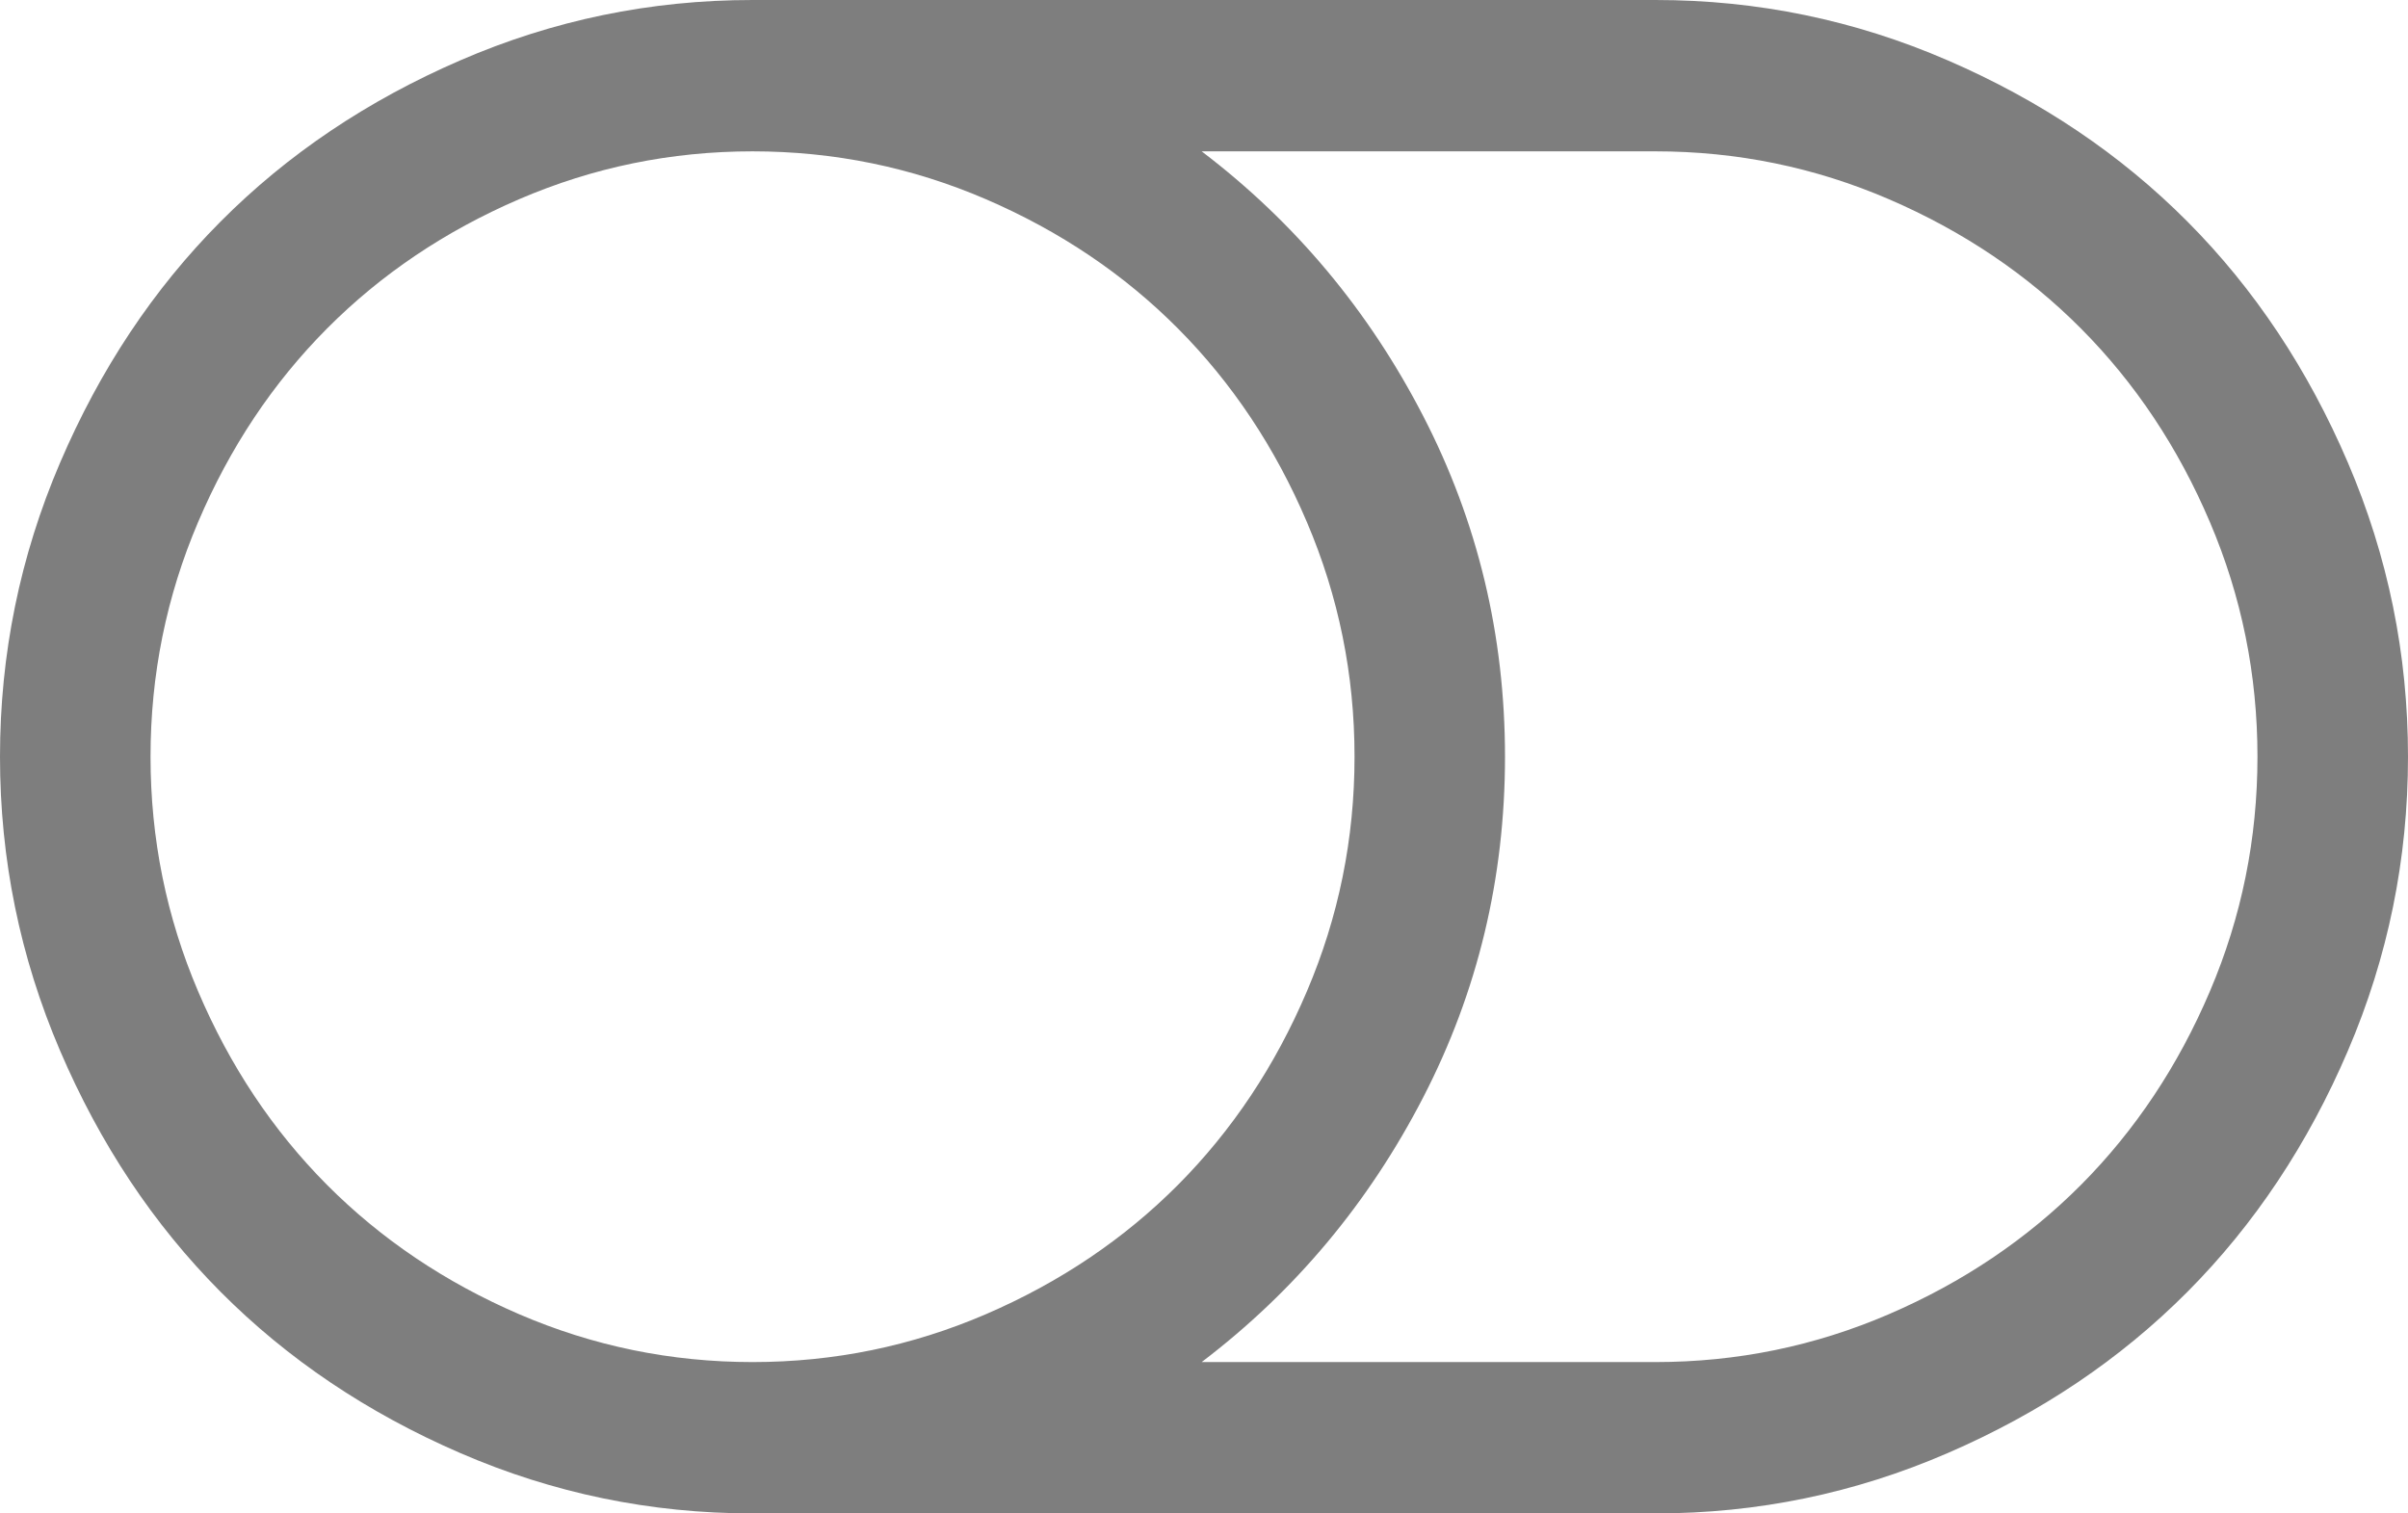 ﻿<?xml version="1.0" encoding="utf-8"?>
<svg version="1.1" xmlns:xlink="http://www.w3.org/1999/xlink" width="35px" height="22px" xmlns="http://www.w3.org/2000/svg">
  <g transform="matrix(1 0 0 1 -889 -404 )">
    <path d="M 18.995 14.412  C 19.457 13.329  19.688 12.192  19.688 11  C 19.688 9.808  19.457 8.671  18.995 7.588  C 18.534 6.505  17.91 5.569  17.124 4.778  C 16.338 3.987  15.406 3.36  14.33 2.896  C 13.253 2.432  12.122 2.2  10.938 2.2  C 9.753 2.2  8.622 2.432  7.545 2.896  C 6.469 3.36  5.537 3.987  4.751 4.778  C 3.965 5.569  3.341 6.505  2.88 7.588  C 2.418 8.671  2.188 9.808  2.188 11  C 2.188 12.192  2.418 13.329  2.88 14.412  C 3.341 15.495  3.965 16.431  4.751 17.222  C 5.537 18.012  6.469 18.64  7.545 19.104  C 8.622 19.568  9.753 19.8  10.938 19.8  C 12.122 19.8  13.253 19.568  14.33 19.104  C 15.406 18.64  16.338 18.012  17.124 17.222  C 17.91 16.431  18.534 15.495  18.995 14.412  Z M 32.12 14.412  C 32.582 13.329  32.812 12.192  32.812 11  C 32.812 9.808  32.582 8.671  32.12 7.588  C 31.659 6.505  31.035 5.569  30.249 4.778  C 29.463 3.987  28.531 3.36  27.455 2.896  C 26.378 2.432  25.247 2.2  24.062 2.2  L 17.466 2.2  C 18.822 3.231  19.895 4.515  20.687 6.05  C 21.479 7.585  21.875 9.235  21.875 11  C 21.875 12.765  21.479 14.415  20.687 15.95  C 19.895 17.485  18.822 18.769  17.466 19.8  L 24.062 19.8  C 25.247 19.8  26.378 19.568  27.455 19.104  C 28.531 18.64  29.463 18.012  30.249 17.222  C 31.035 16.431  31.659 15.495  32.12 14.412  Z M 34.128 6.729  C 34.709 8.087  35 9.51  35 11  C 35 12.49  34.709 13.913  34.128 15.271  C 33.547 16.629  32.77 17.798  31.796 18.777  C 30.822 19.757  29.659 20.539  28.309 21.123  C 26.959 21.708  25.544 22  24.062 22  L 10.938 22  C 9.456 22  8.041 21.708  6.691 21.123  C 5.341 20.539  4.178 19.757  3.204 18.777  C 2.23 17.798  1.453 16.629  0.872 15.271  C 0.291 13.913  0 12.49  0 11  C 0 9.51  0.291 8.087  0.872 6.729  C 1.453 5.371  2.23 4.202  3.204 3.223  C 4.178 2.243  5.341 1.461  6.691 0.877  C 8.041 0.292  9.456 0  10.938 0  L 24.062 0  C 25.544 0  26.959 0.292  28.309 0.877  C 29.659 1.461  30.822 2.243  31.796 3.223  C 32.77 4.202  33.547 5.371  34.128 6.729  Z " fill-rule="nonzero" fill="#7e7e7e" stroke="none" transform="matrix(1 0 0 1 889 404 )" />
  </g>
</svg>